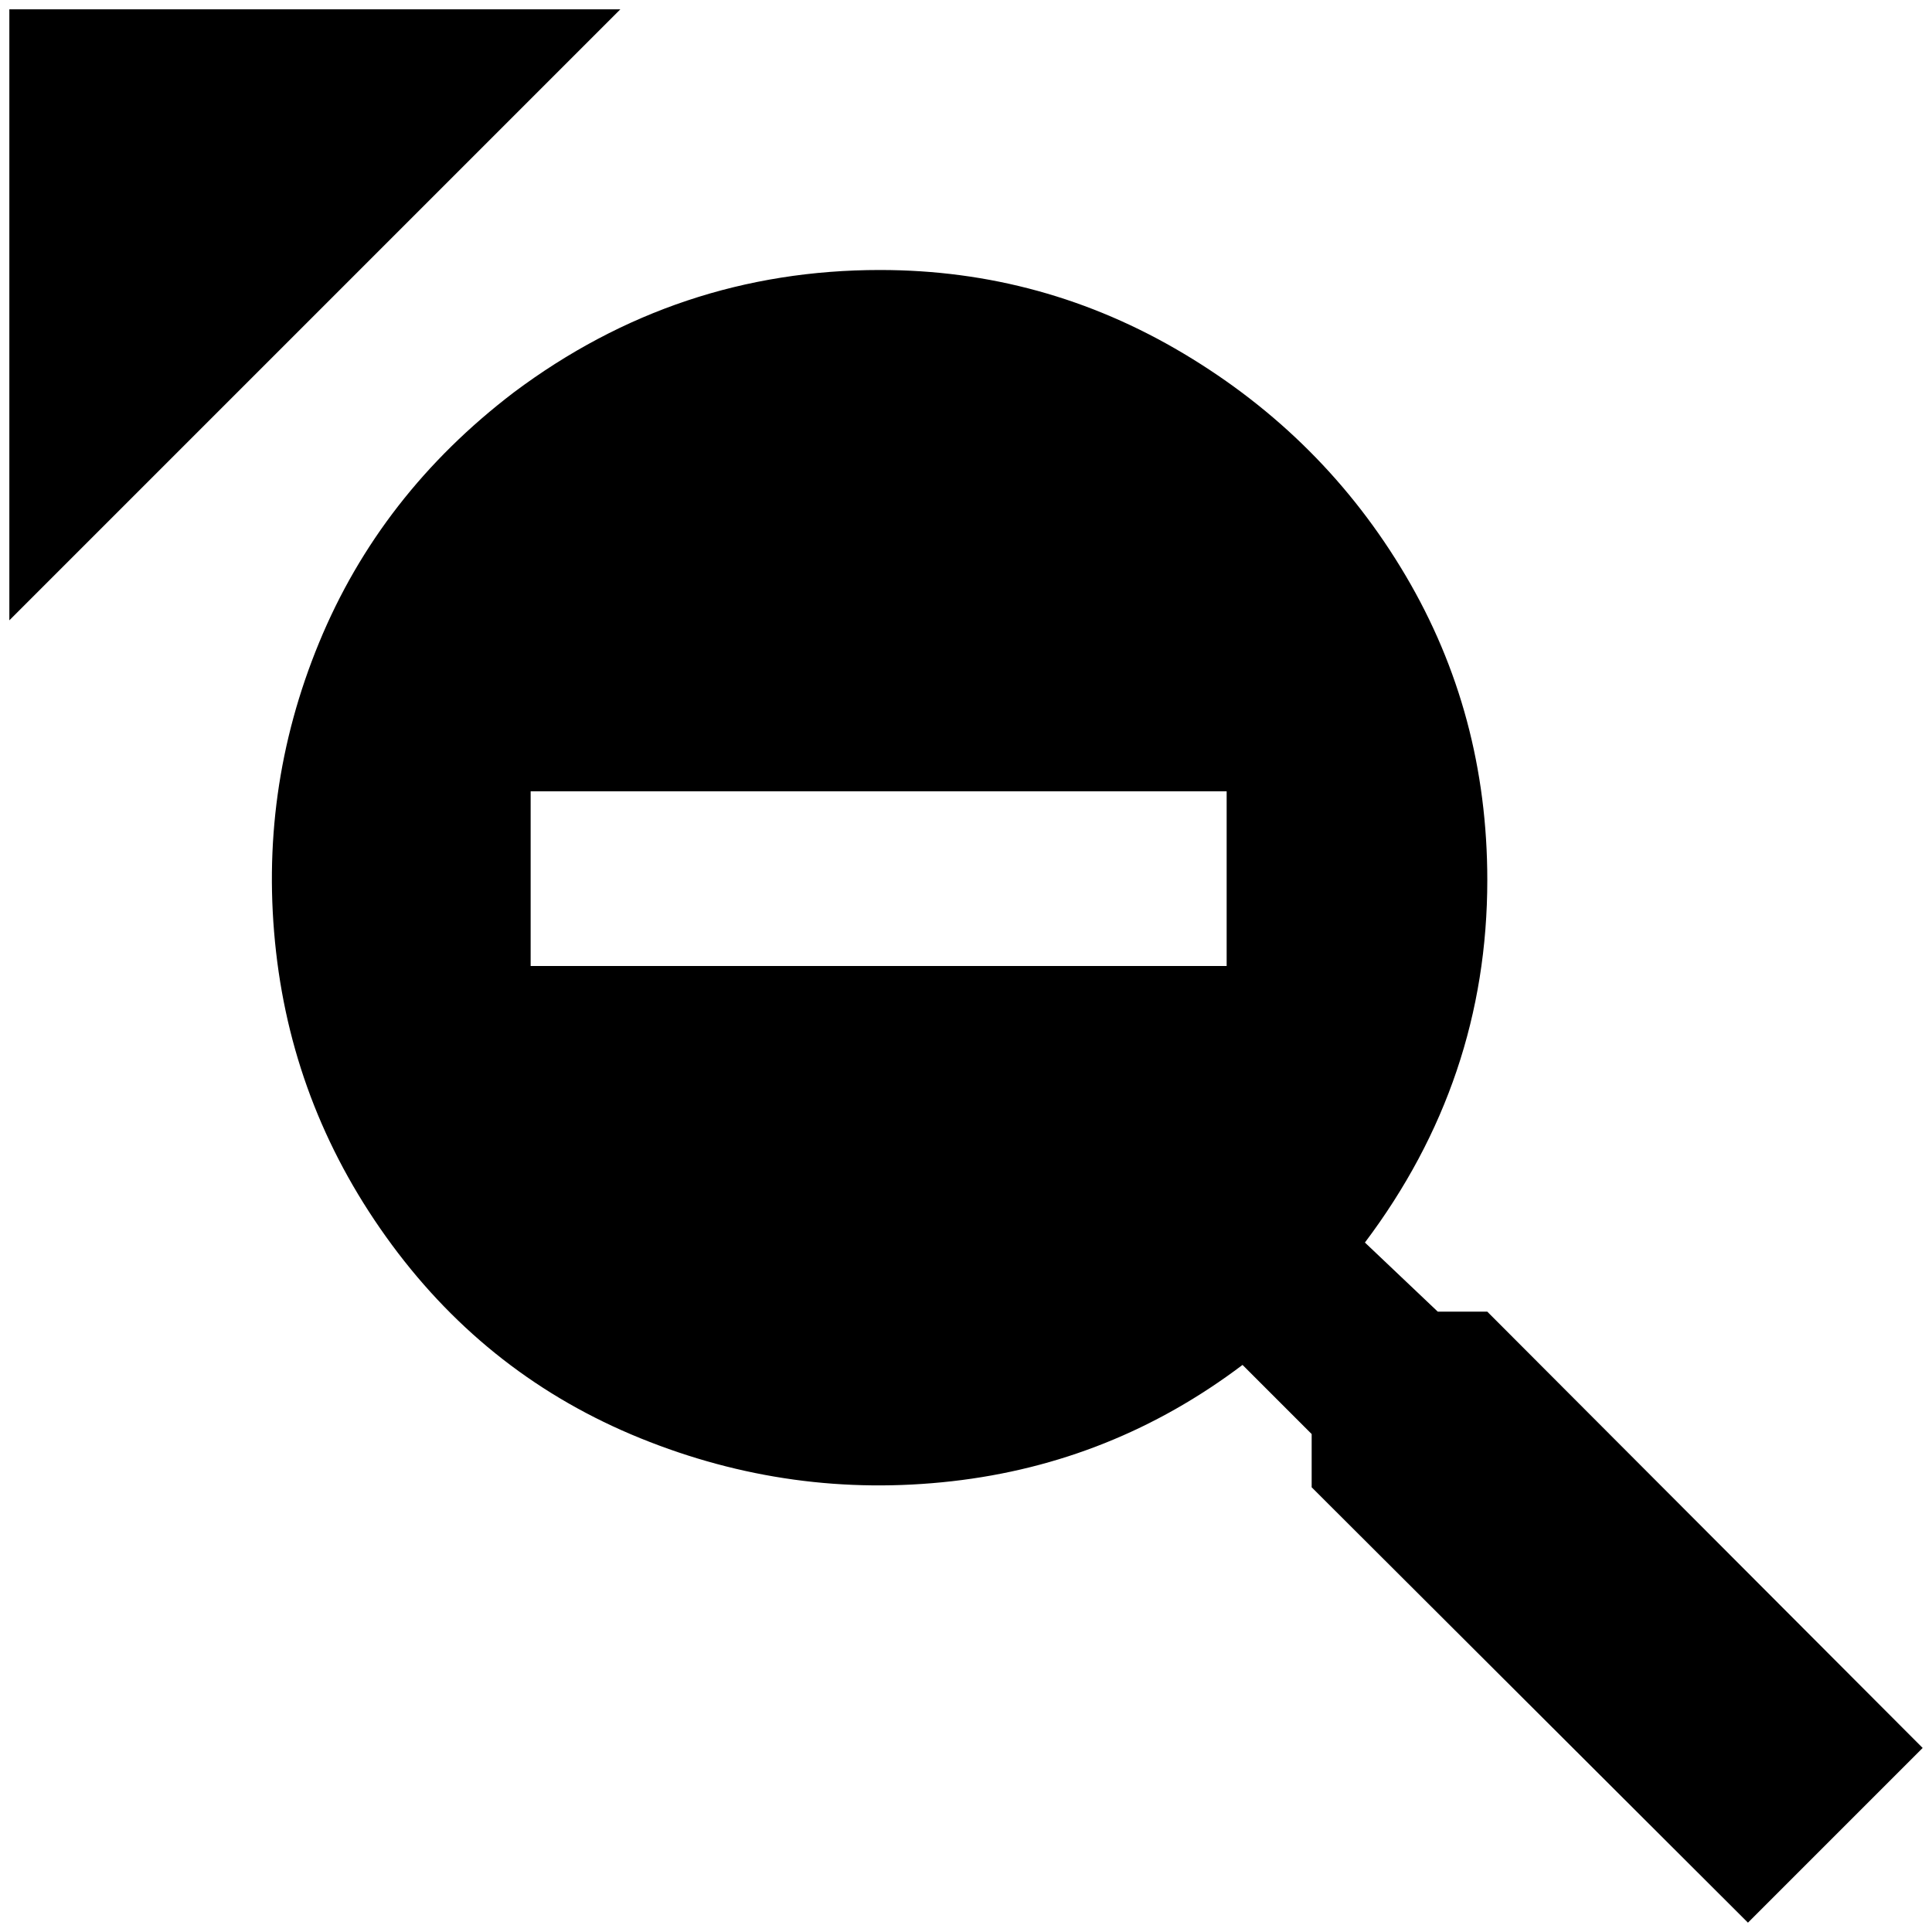 <?xml version="1.0" standalone="no"?>
<!DOCTYPE svg PUBLIC "-//W3C//DTD SVG 1.1//EN" "http://www.w3.org/Graphics/SVG/1.1/DTD/svg11.dtd" >
<svg xmlns="http://www.w3.org/2000/svg" xmlns:xlink="http://www.w3.org/1999/xlink" version="1.1" width="2048" height="2048" viewBox="-10 0 2068 2048">
   <path fill="currentColor"
d="M932 279q175 0 325 89.5t237.5 237.5t87.5 326q0 214 -131 388l78 74h53l466 467l-187 187l-467 -466v-57l-74 -74q-139 105 -311 124.5t-333.5 -46t-266 -207t-124 -313.5t46 -331t208.5 -268q175 -131 392 -131zM558 837v187h745v-187h-745zM0 0v654l654 -654h-654z
" />
</svg>
